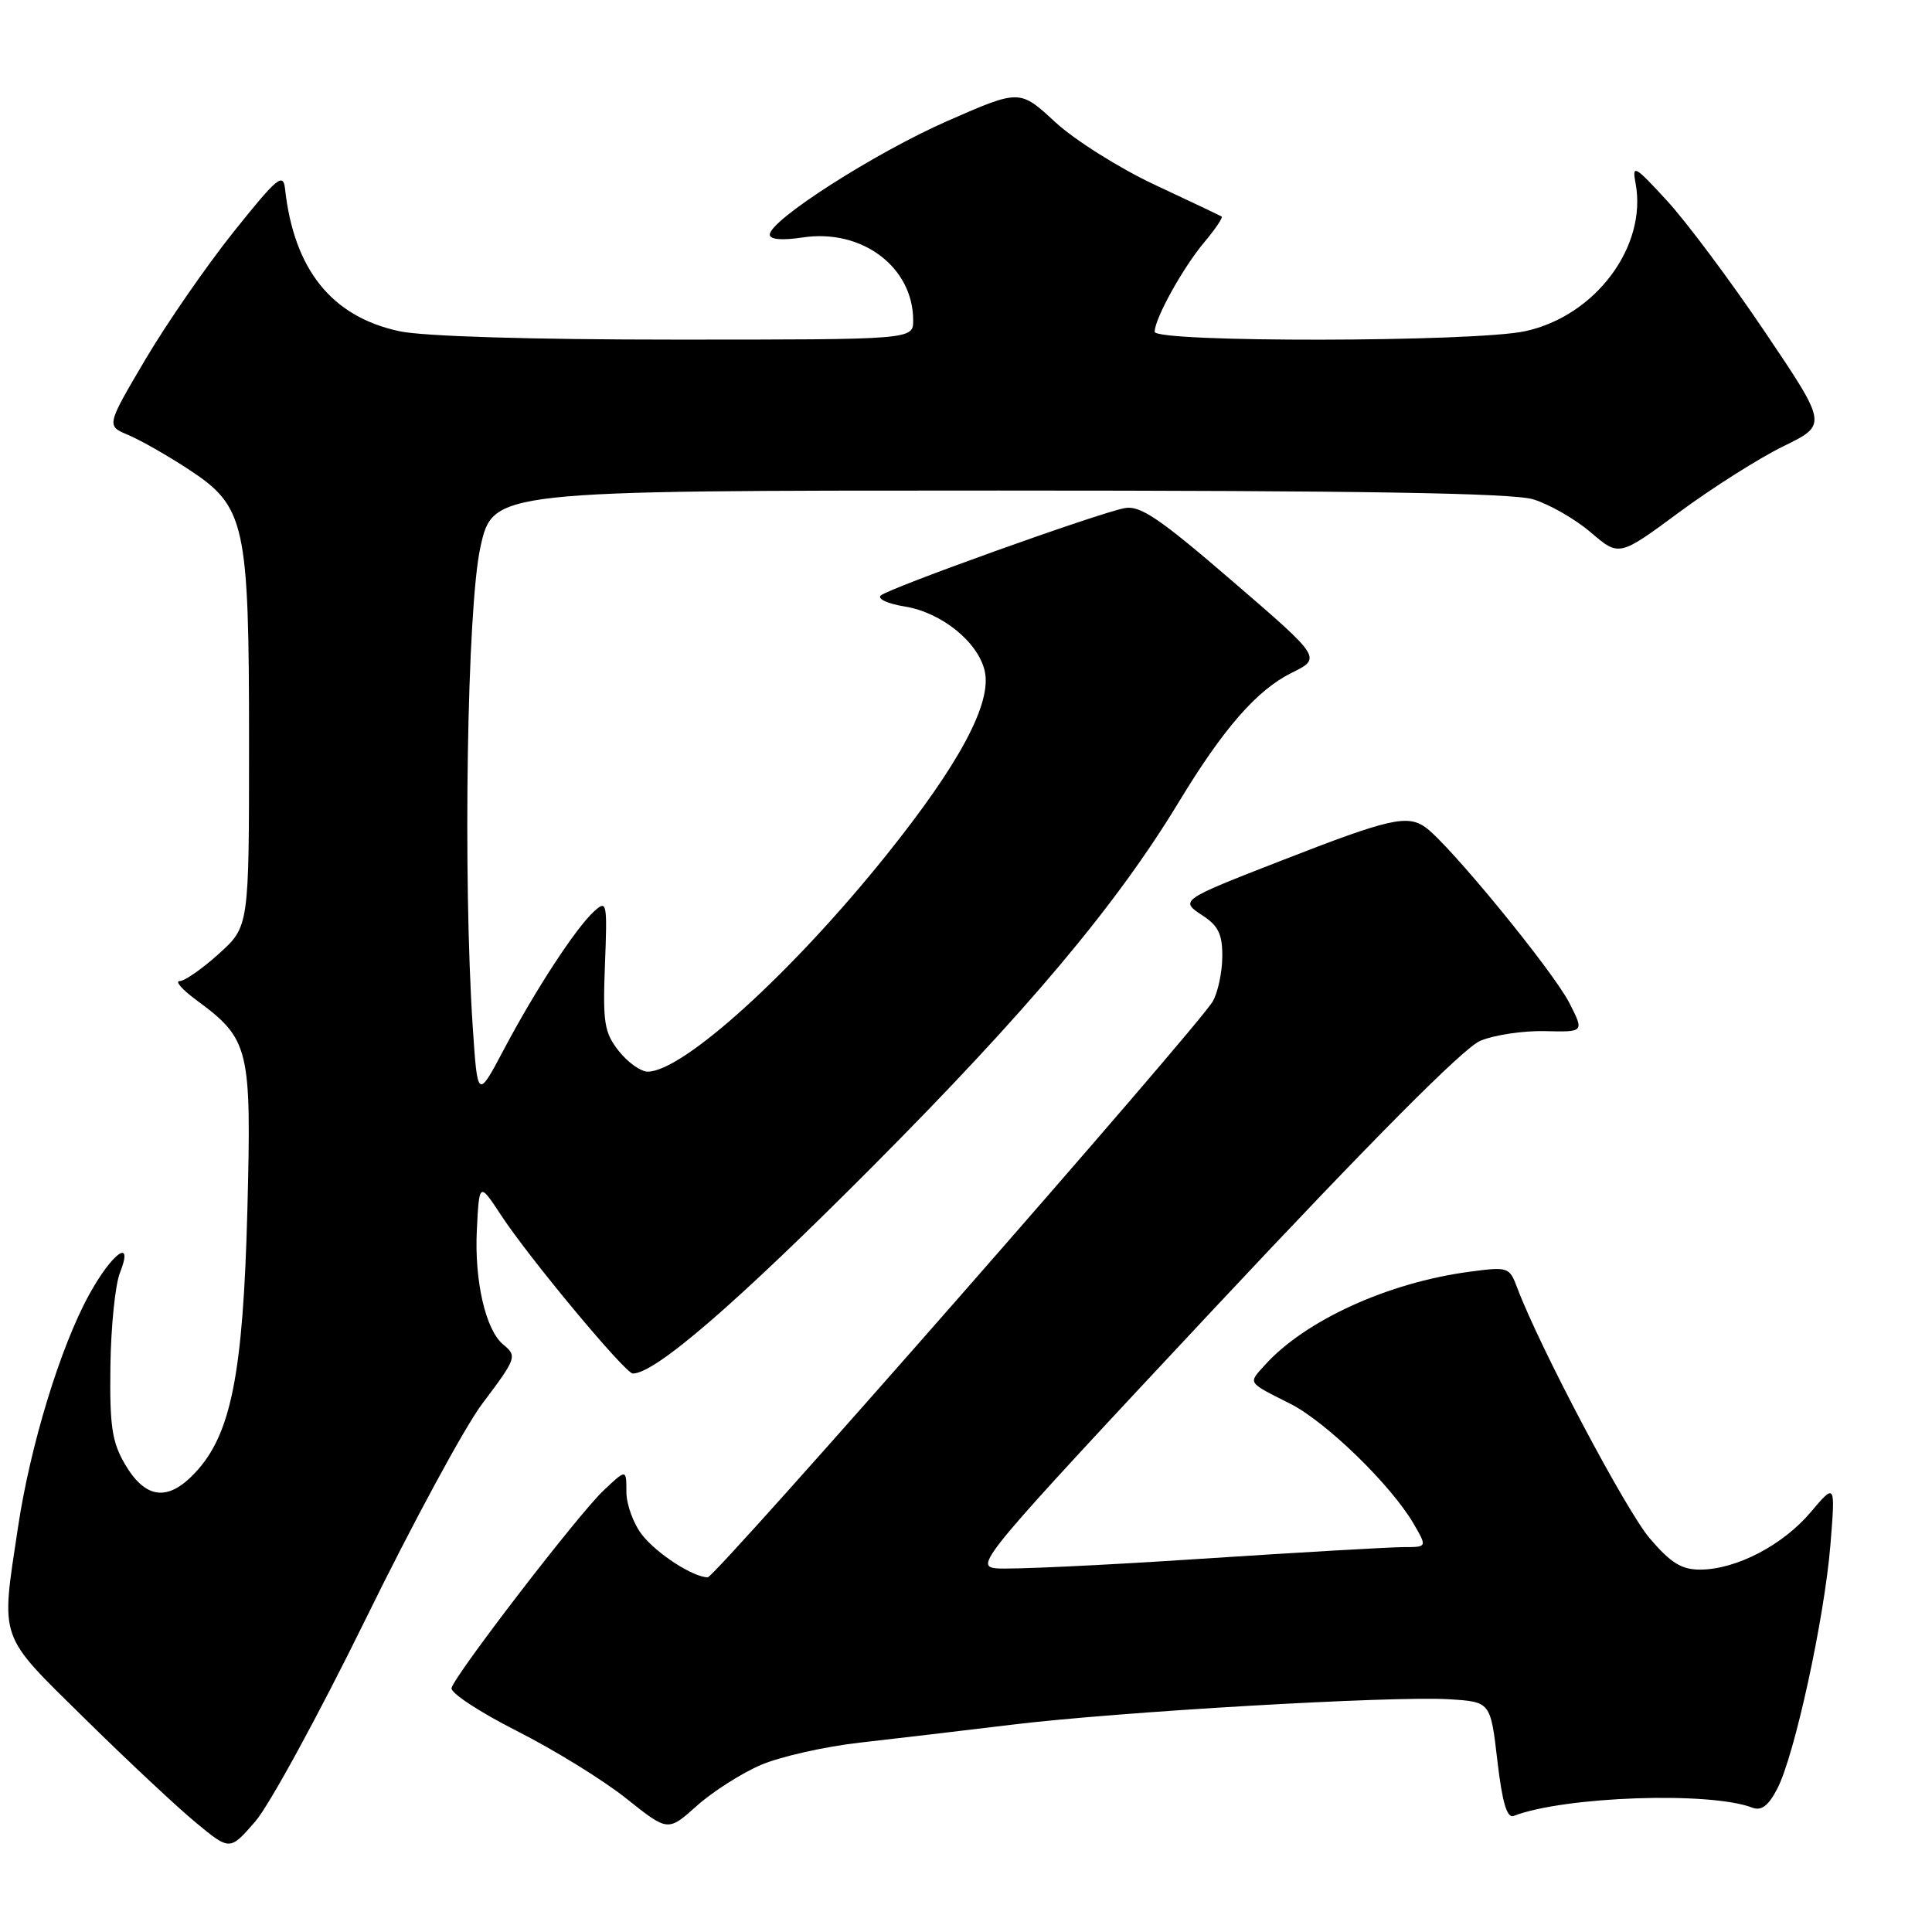 <?xml version="1.0" encoding="UTF-8" standalone="no"?>
<!DOCTYPE svg PUBLIC "-//W3C//DTD SVG 1.1//EN" "http://www.w3.org/Graphics/SVG/1.1/DTD/svg11.dtd" >
<svg xmlns="http://www.w3.org/2000/svg" xmlns:xlink="http://www.w3.org/1999/xlink" version="1.1" viewBox="0 0 256 256">
 <g >
 <path fill="currentColor"
d=" M 48.47 214.50 C 54.67 201.85 61.61 189.04 63.88 186.03 C 68.47 179.93 68.55 179.70 66.66 178.14 C 64.35 176.22 62.86 169.74 63.18 163.06 C 63.50 156.62 63.50 156.62 66.42 161.06 C 70.15 166.74 82.86 182.00 83.85 182.00 C 86.81 182.00 97.46 172.81 115.55 154.64 C 136.14 133.96 147.91 119.96 156.23 106.22 C 162.10 96.53 166.56 91.43 171.12 89.17 C 175.13 87.19 175.13 87.19 163.32 77.02 C 153.62 68.66 151.07 66.93 149.01 67.33 C 145.32 68.05 117.64 77.98 116.69 78.92 C 116.24 79.36 117.67 80.01 119.86 80.36 C 124.77 81.15 129.64 85.09 130.49 88.96 C 131.42 93.21 127.14 101.21 117.45 113.30 C 104.97 128.86 90.51 141.99 85.82 142.00 C 84.90 142.00 83.17 140.76 81.98 139.25 C 80.07 136.82 79.86 135.50 80.16 127.82 C 80.48 119.58 80.41 119.22 78.74 120.74 C 76.33 122.92 70.96 131.13 66.76 139.07 C 63.28 145.64 63.28 145.64 62.64 136.07 C 61.33 116.19 61.89 80.54 63.65 72.53 C 65.31 65.00 65.31 65.00 132.29 65.00 C 180.23 65.00 200.37 65.33 203.14 66.16 C 205.27 66.80 208.71 68.77 210.78 70.54 C 214.54 73.76 214.54 73.76 222.52 67.86 C 226.91 64.62 233.12 60.69 236.33 59.12 C 242.15 56.28 242.15 56.28 233.86 43.98 C 229.30 37.21 223.46 29.39 220.88 26.59 C 216.59 21.92 216.24 21.73 216.72 24.28 C 218.30 32.65 211.39 41.89 202.07 43.89 C 195.32 45.34 153.00 45.40 153.00 43.96 C 153.00 42.22 156.75 35.45 159.58 32.09 C 161.05 30.34 162.08 28.81 161.87 28.69 C 161.67 28.56 157.68 26.67 153.00 24.48 C 148.33 22.29 142.39 18.55 139.81 16.17 C 135.12 11.83 135.12 11.83 125.56 16.02 C 115.96 20.24 102.00 29.16 102.00 31.09 C 102.00 31.74 103.61 31.88 106.39 31.46 C 114.22 30.29 121.00 35.39 121.00 42.45 C 121.00 45.00 121.00 45.00 89.55 45.00 C 70.32 45.00 56.09 44.57 52.93 43.89 C 43.96 41.97 38.95 35.74 37.77 25.02 C 37.53 22.83 36.73 23.50 30.95 30.73 C 27.35 35.24 22.08 42.86 19.24 47.67 C 14.08 56.42 14.08 56.42 17.00 57.64 C 18.61 58.32 22.18 60.35 24.94 62.16 C 32.53 67.12 33.00 69.25 33.00 98.56 C 33.00 122.77 33.00 122.77 29.00 126.38 C 26.80 128.37 24.46 130.00 23.80 130.00 C 23.15 130.00 24.14 131.13 26.01 132.51 C 33.06 137.71 33.33 138.83 32.78 160.31 C 32.21 182.04 30.63 190.05 25.88 195.12 C 22.26 199.01 19.27 198.65 16.55 194.00 C 14.84 191.08 14.52 188.93 14.63 181.00 C 14.70 175.78 15.27 170.22 15.89 168.66 C 17.78 163.90 14.87 165.97 11.80 171.57 C 8.00 178.48 4.01 191.54 2.39 202.34 C 0.10 217.58 -0.33 216.33 11.25 227.74 C 16.89 233.30 23.52 239.50 25.98 241.53 C 30.46 245.23 30.46 245.23 33.82 241.36 C 35.67 239.24 42.26 227.15 48.47 214.50 Z  M 100.83 233.86 C 103.40 232.76 109.33 231.42 114.00 230.90 C 118.67 230.37 127.67 229.31 134.00 228.54 C 148.06 226.82 184.47 224.70 192.00 225.16 C 197.50 225.50 197.50 225.50 198.41 233.30 C 199.05 238.81 199.68 240.95 200.56 240.62 C 207.30 238.03 226.57 237.36 232.18 239.52 C 233.40 239.98 234.32 239.29 235.51 236.99 C 237.81 232.53 241.74 214.47 242.54 204.70 C 243.20 196.50 243.20 196.50 239.92 200.38 C 236.23 204.74 230.08 207.95 225.33 207.98 C 222.83 208.00 221.40 207.12 218.60 203.84 C 215.47 200.19 203.98 178.47 201.05 170.66 C 200.01 167.89 199.84 167.83 194.74 168.51 C 183.93 169.94 172.93 174.96 167.59 180.89 C 165.37 183.35 165.21 183.10 170.96 186.00 C 175.71 188.40 184.32 196.77 187.31 201.90 C 189.11 205.00 189.11 205.00 185.99 205.00 C 184.27 205.00 172.10 205.70 158.95 206.56 C 145.80 207.43 133.67 207.99 132.00 207.81 C 129.07 207.51 130.16 206.22 160.85 173.42 C 181.76 151.09 193.92 138.85 196.13 137.92 C 197.98 137.14 201.84 136.56 204.71 136.63 C 209.92 136.76 209.92 136.76 207.95 132.90 C 205.76 128.62 191.97 111.79 188.85 109.60 C 186.45 107.93 184.03 108.48 169.98 113.96 C 156.27 119.30 156.28 119.30 159.42 121.36 C 161.44 122.68 161.99 123.85 161.96 126.77 C 161.95 128.82 161.38 131.48 160.71 132.67 C 158.91 135.89 94.80 209.00 93.78 209.00 C 91.87 209.00 87.06 205.90 85.09 203.39 C 83.94 201.92 83.00 199.36 83.00 197.68 C 83.00 194.63 83.00 194.63 79.91 197.56 C 76.56 200.75 60.37 221.79 59.83 223.67 C 59.65 224.30 63.55 226.86 68.50 229.37 C 73.45 231.87 79.97 235.90 83.00 238.32 C 88.50 242.71 88.50 242.71 92.33 239.28 C 94.44 237.40 98.26 234.96 100.83 233.86 Z "/>
</g>
</svg>